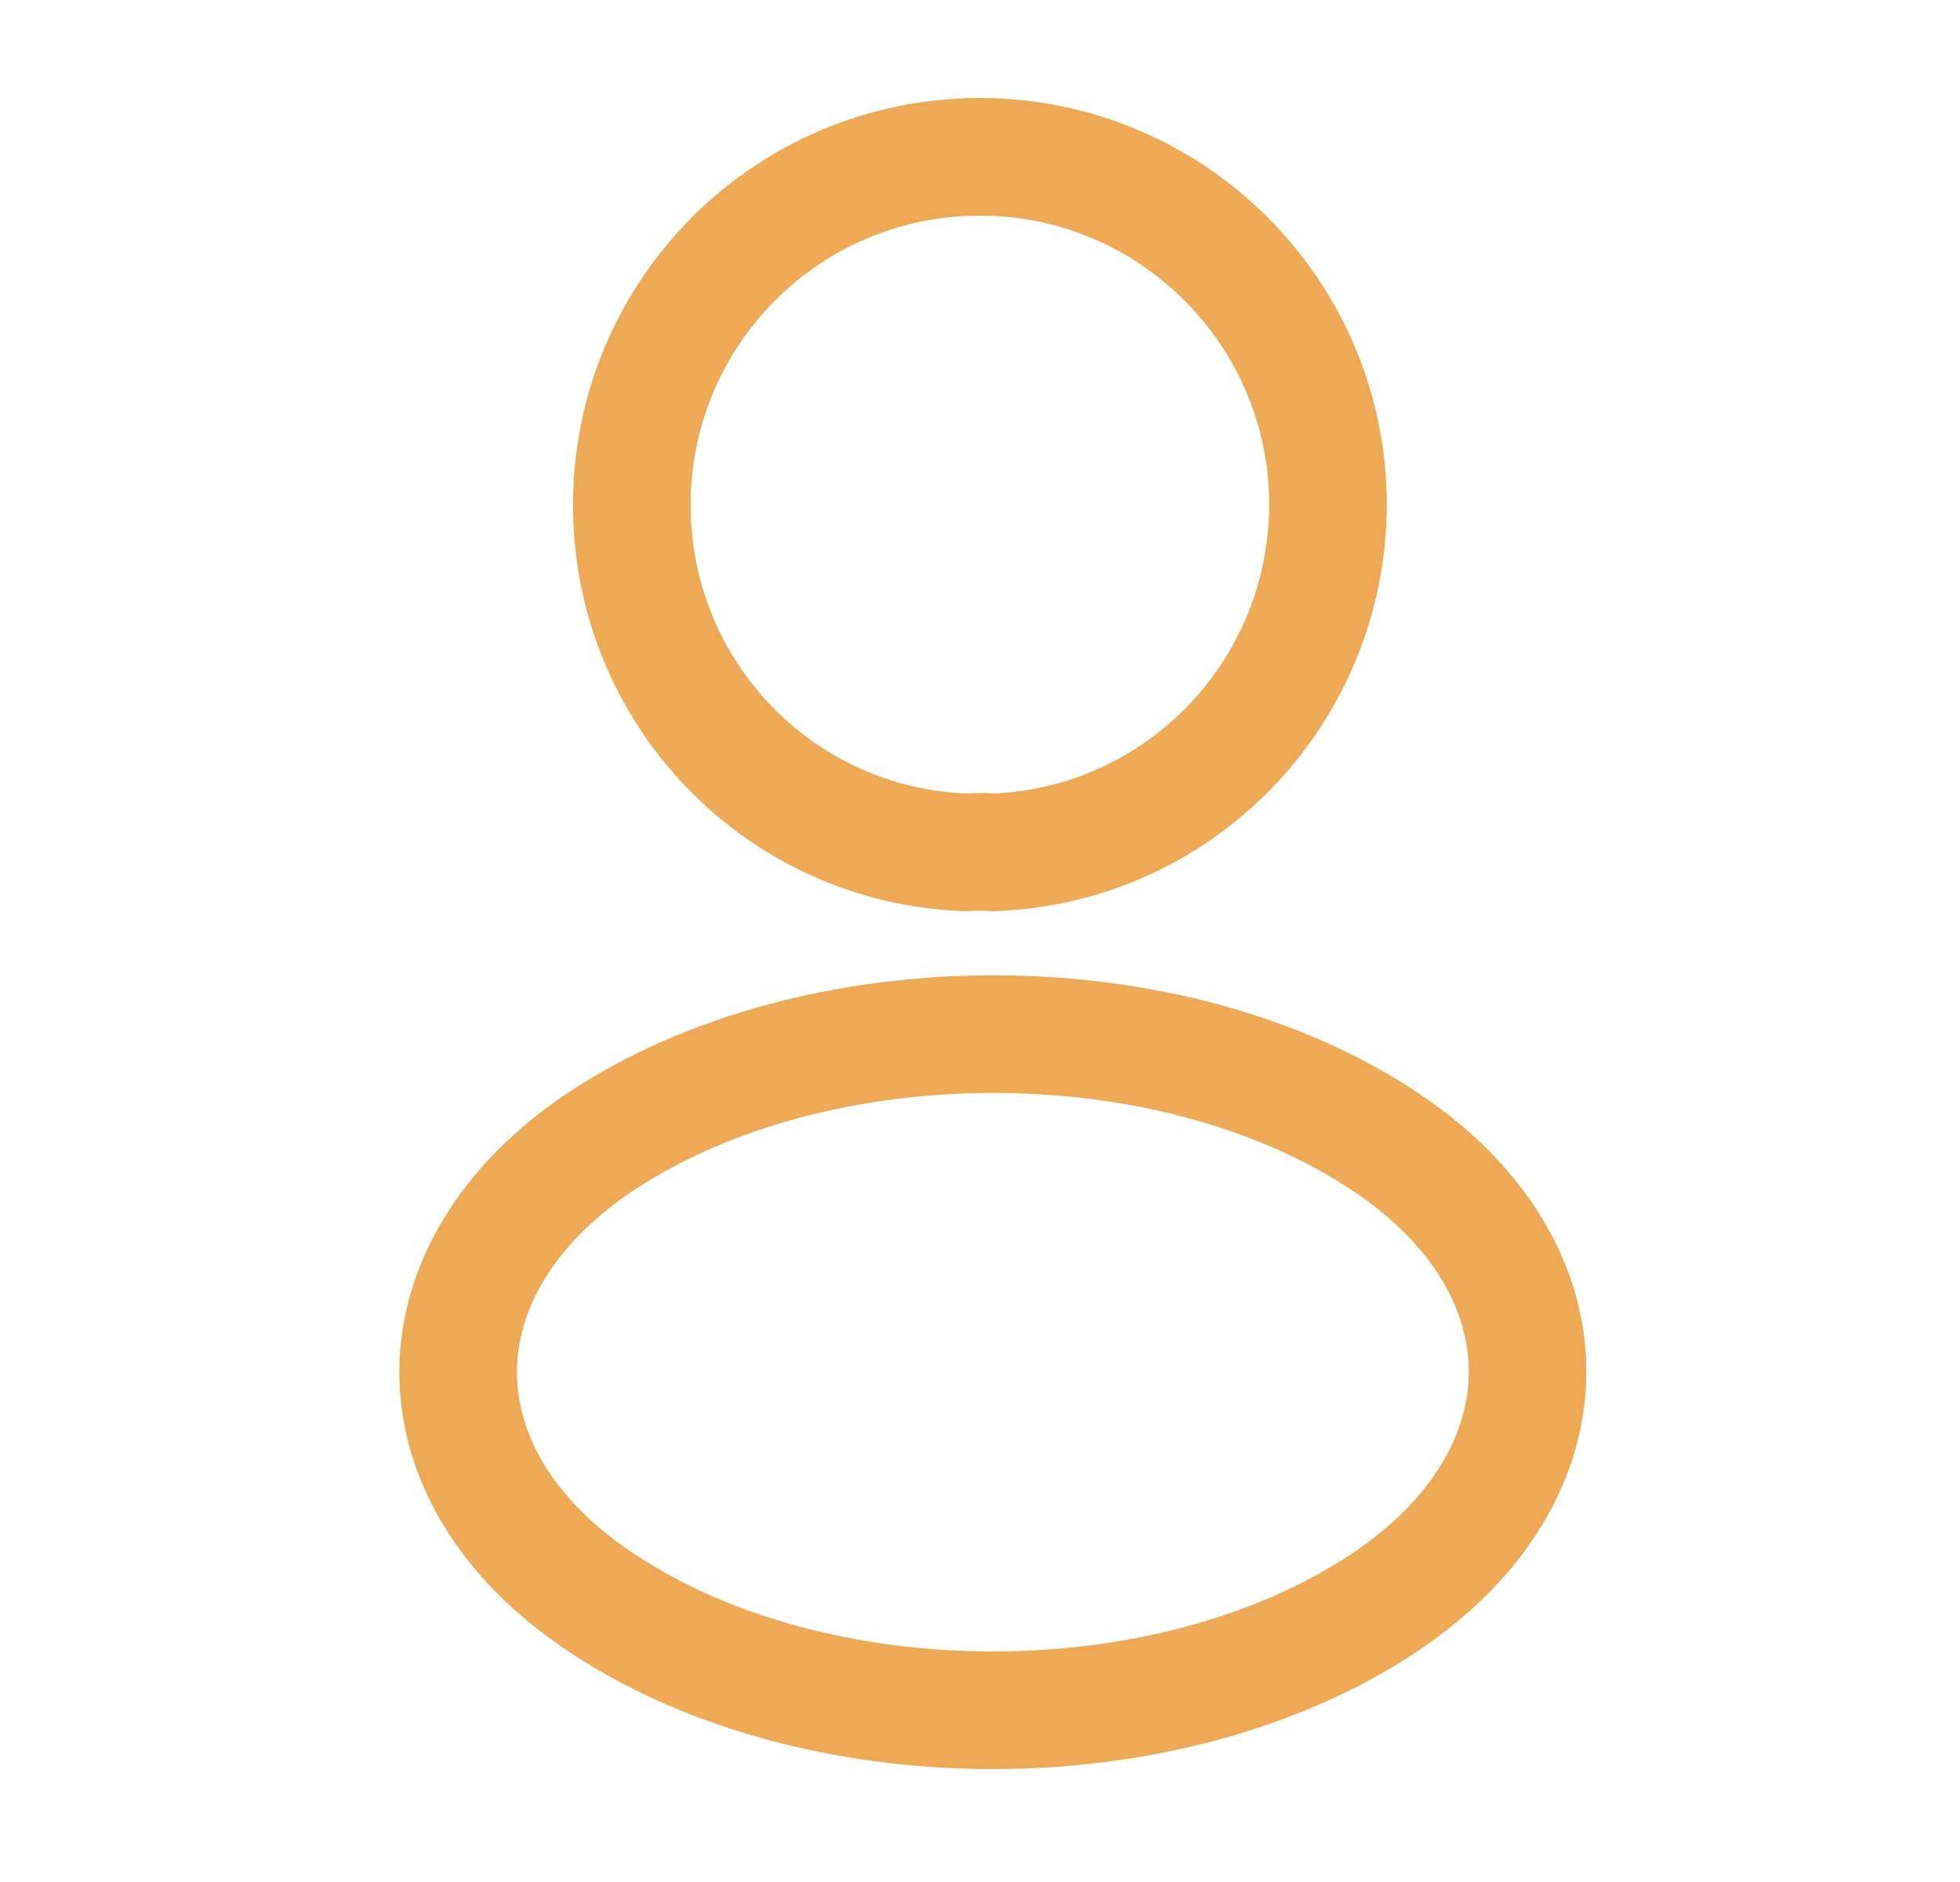 <svg width="25" height="24" viewBox="0 0 25 24" fill="none" xmlns="http://www.w3.org/2000/svg">
<g id="vuesax/linear/profile">
<g id="profile">
<path id="Vector" d="M12.659 10.87C12.559 10.86 12.439 10.86 12.329 10.87C9.949 10.79 8.059 8.84 8.059 6.44C8.059 3.99 10.039 2 12.499 2C14.949 2 16.939 3.99 16.939 6.44C16.929 8.84 15.039 10.79 12.659 10.87Z" stroke="#EEA956" stroke-width="1.5" stroke-linecap="round" stroke-linejoin="round"/>
<path id="Vector_2" d="M7.659 14.56C5.239 16.18 5.239 18.82 7.659 20.43C10.409 22.27 14.919 22.27 17.669 20.43C20.089 18.81 20.089 16.17 17.669 14.56C14.929 12.73 10.419 12.73 7.659 14.56Z" stroke="#EEA956" stroke-width="1.5" stroke-linecap="round" stroke-linejoin="round"/>
</g>
</g>
</svg>
